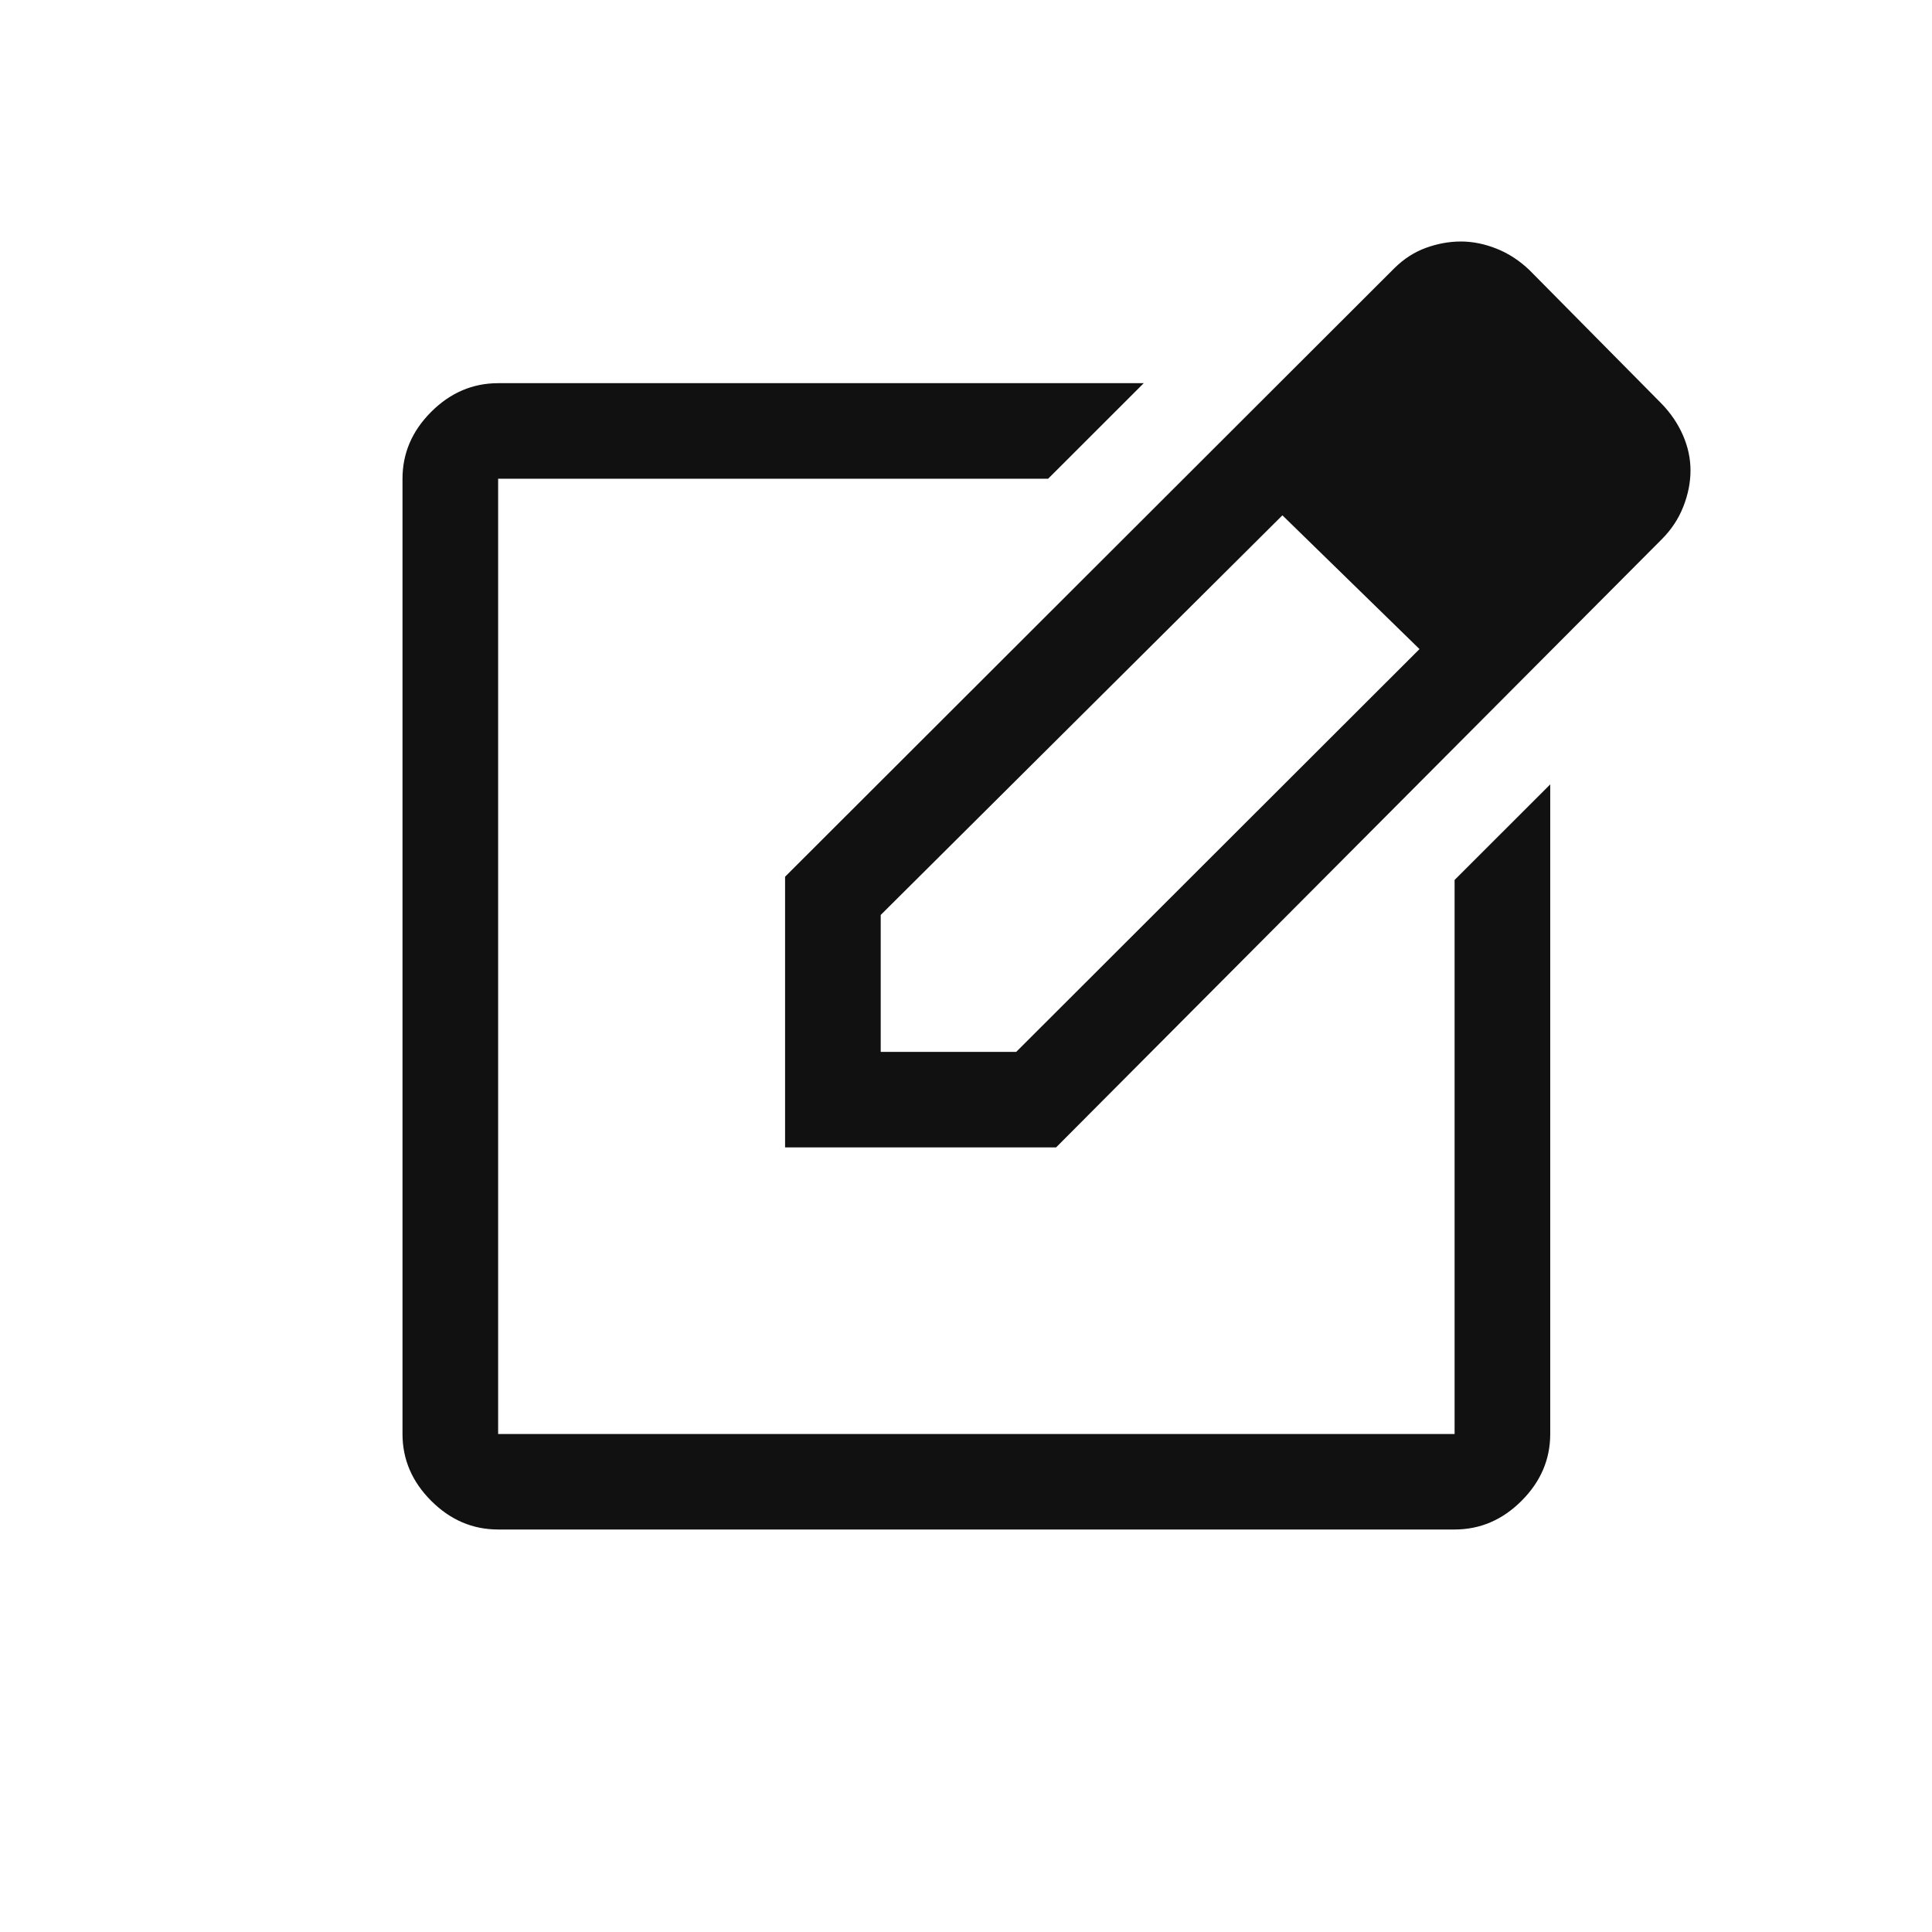 <svg width="48" height="48" viewBox="0 0 48 48" fill="none" xmlns="http://www.w3.org/2000/svg">
<mask id="mask0_179_388" style="mask-type:alpha" maskUnits="userSpaceOnUse" x="0" y="0" width="48" height="48">
<rect width="48" height="48" fill="#D9D9D9"/>
</mask>
<g mask="url(#mask0_179_388)">
<path d="M12.376 38C11.743 38 11.188 37.763 10.713 37.288C10.238 36.813 10 36.26 10 35.627V11.894C10 11.261 10.238 10.707 10.713 10.232C11.188 9.758 11.743 9.52 12.376 9.52H28.416L26.04 11.894H12.376V35.627H36.139V21.862L38.515 19.488V35.627C38.515 36.26 38.277 36.813 37.802 37.288C37.327 37.763 36.772 38 36.139 38H12.376ZM19.505 28.507V21.782L34.634 6.672C34.871 6.435 35.135 6.264 35.426 6.158C35.716 6.053 36.007 6 36.297 6C36.587 6 36.882 6.059 37.181 6.178C37.48 6.297 37.753 6.475 38 6.712L41.287 10.035C41.514 10.271 41.69 10.532 41.814 10.817C41.938 11.103 42 11.393 42 11.688C42 11.983 41.941 12.283 41.822 12.586C41.703 12.889 41.525 13.159 41.287 13.397L26.238 28.507H19.505ZM21.881 26.134H25.247L35.267 16.126L31.861 12.803L21.881 22.732V26.134Z" fill="#111111"/>
</g>
</svg>
